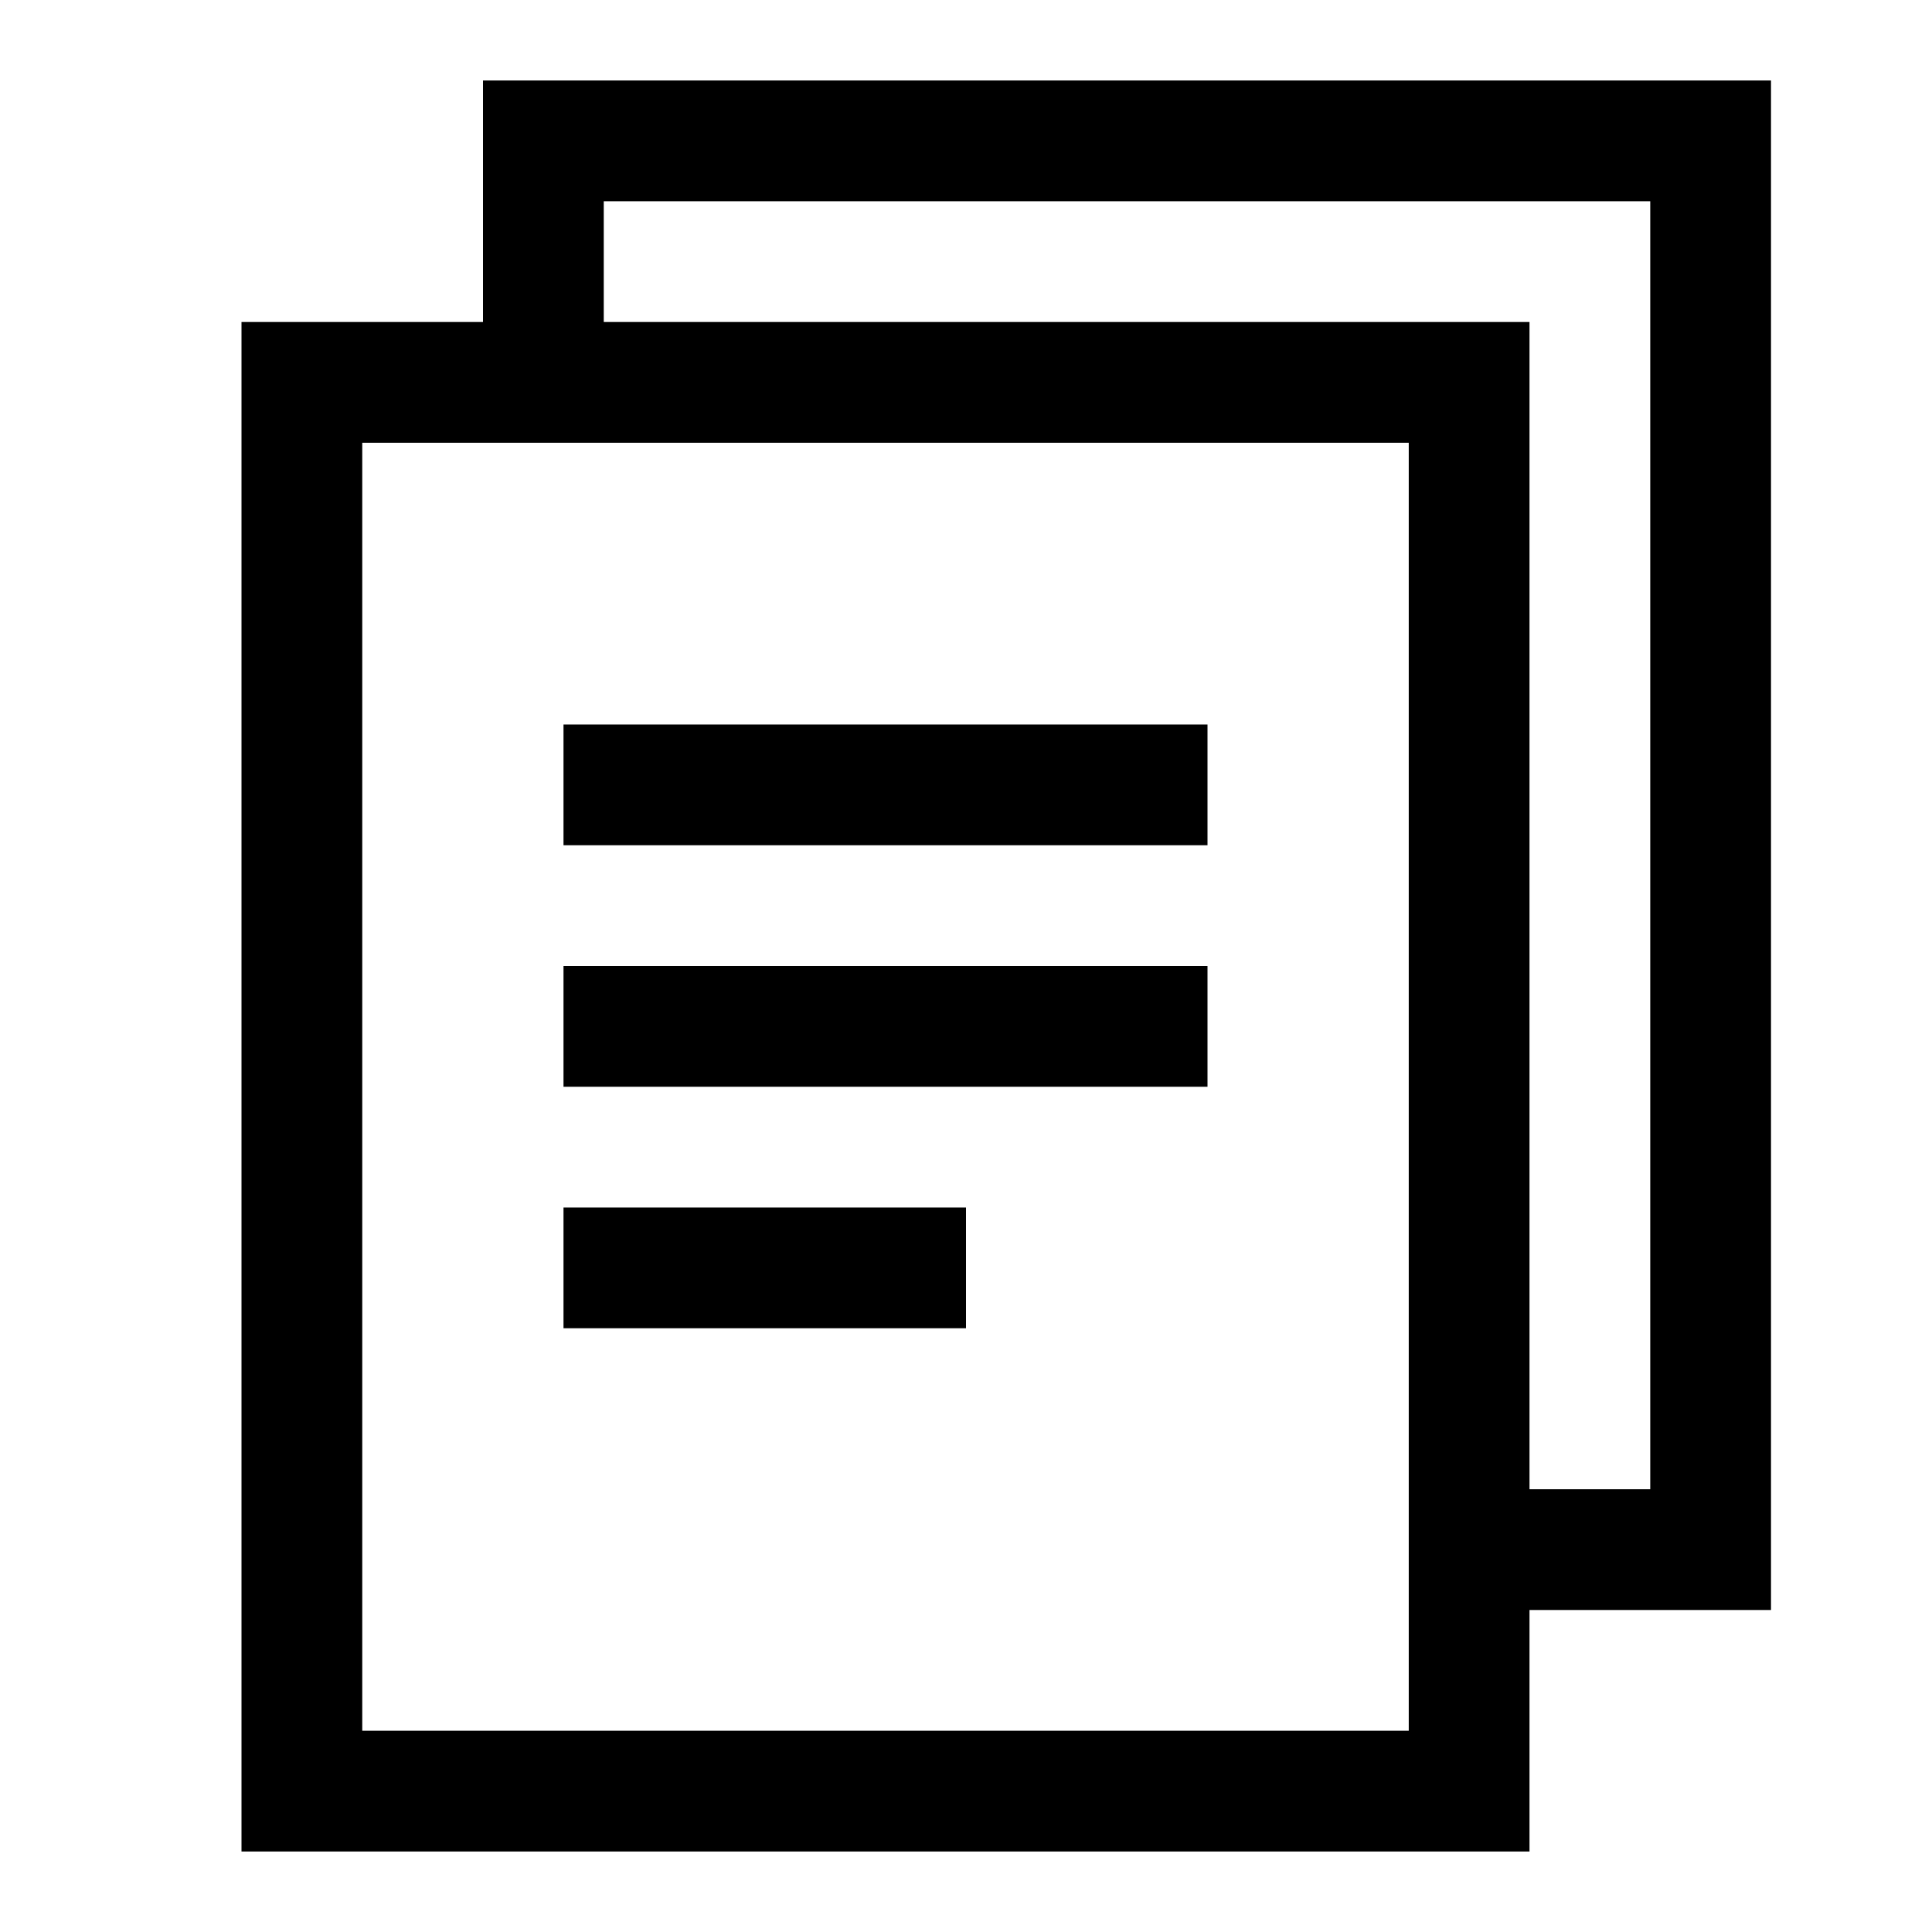 <svg width="24" height="24" viewBox="0 0 24 24" fill="none" xmlns="http://www.w3.org/2000/svg">
<g clip-path="url(#clip0_4711_23547)">
<path d="M15 9H7V10.5H15V9Z" fill="black"/>
<path d="M15 12H7V13.5H15V12Z" fill="black"/>
<path d="M12 15H7V16.5H12V15Z" fill="black"/>
<path d="M22 1H6V4H3V23H19V20H22V1ZM17.5 21.5H4.5V5.5H17.5V21.5ZM20.5 18.5H19V4H7.5V2.5H20.5V18.5Z" fill="black"/>
</g>
<defs>
<clipPath id="clip0_4711_23547">
<rect width="24" height="24" fill="white"/>
</clipPath>
</defs>
</svg>
